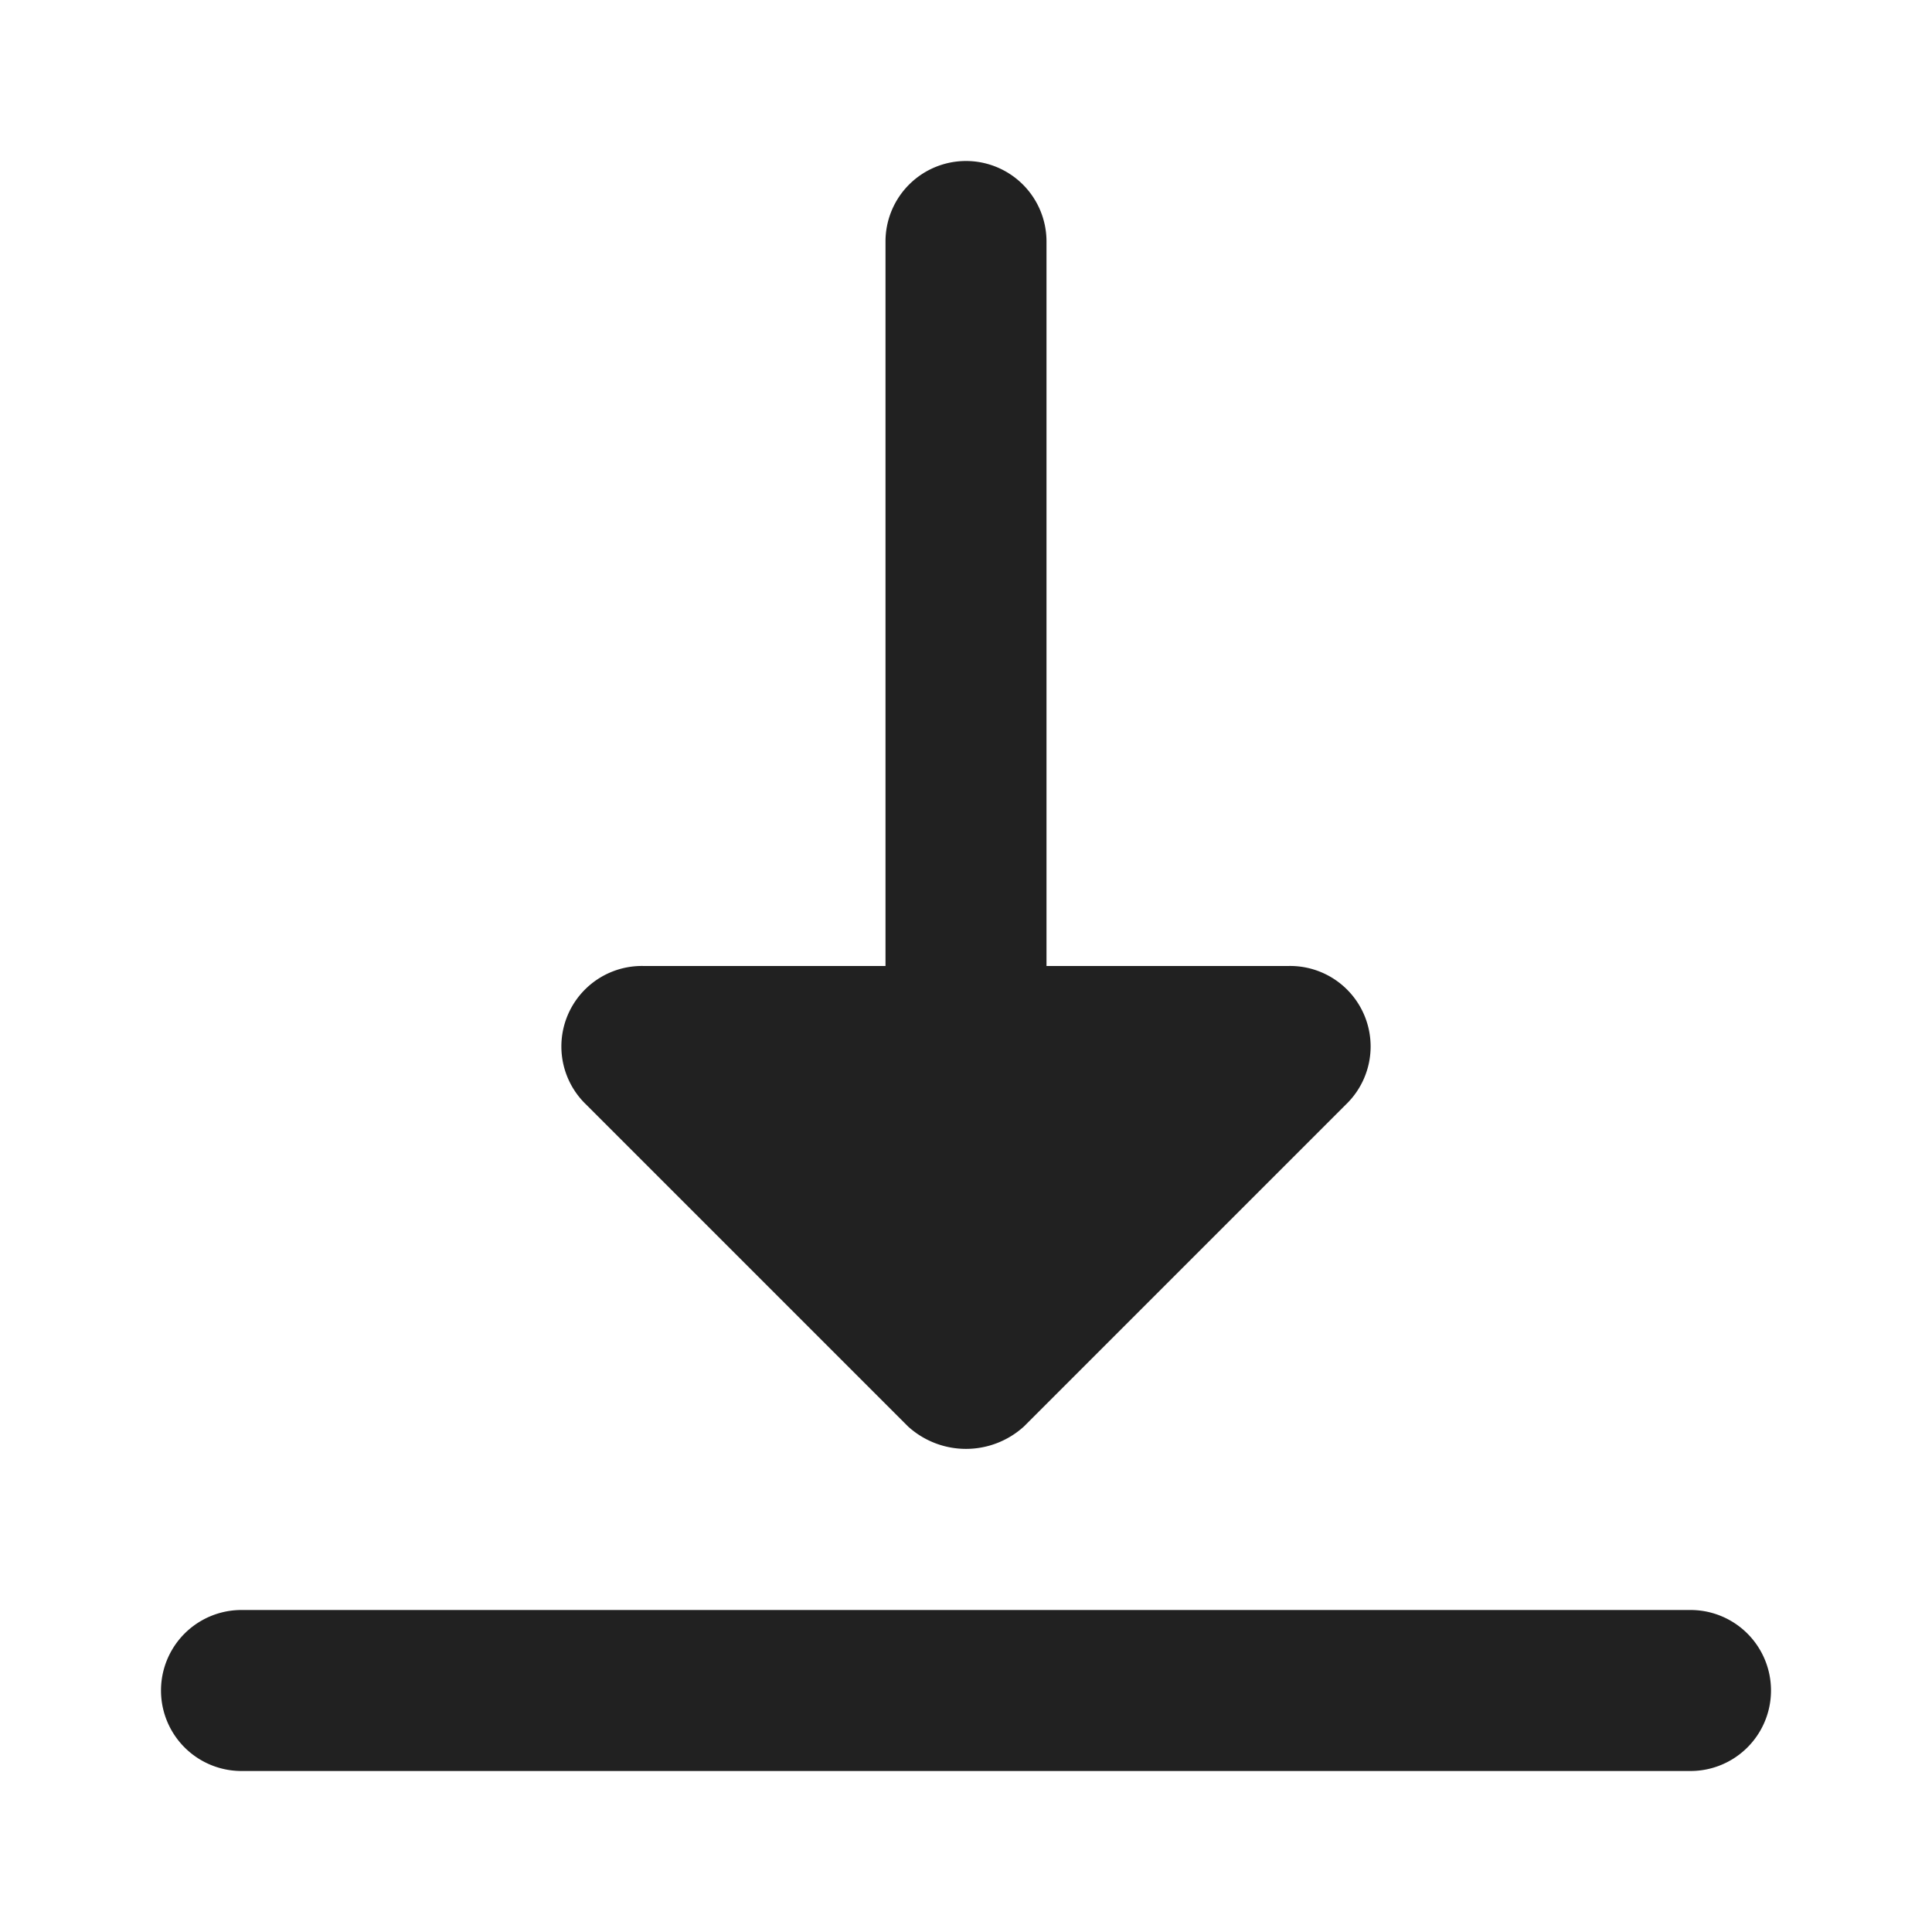 <svg xmlns="http://www.w3.org/2000/svg" viewBox="0 0 24 24"><title>arrow-bar-down-fill</title><path fill="#212121" d="M21,20a1,1,0,0,1,0,2H3a1,1,0,0,1,0-2ZM12,2a1,1,0,0,0-1,1v9H8a1,1,0,0,0-.72,1.72l4,4a1.07,1.07,0,0,0,1.44,0l4-4A1,1,0,0,0,16,12H13V3A1,1,0,0,0,12,2Z"/></svg>